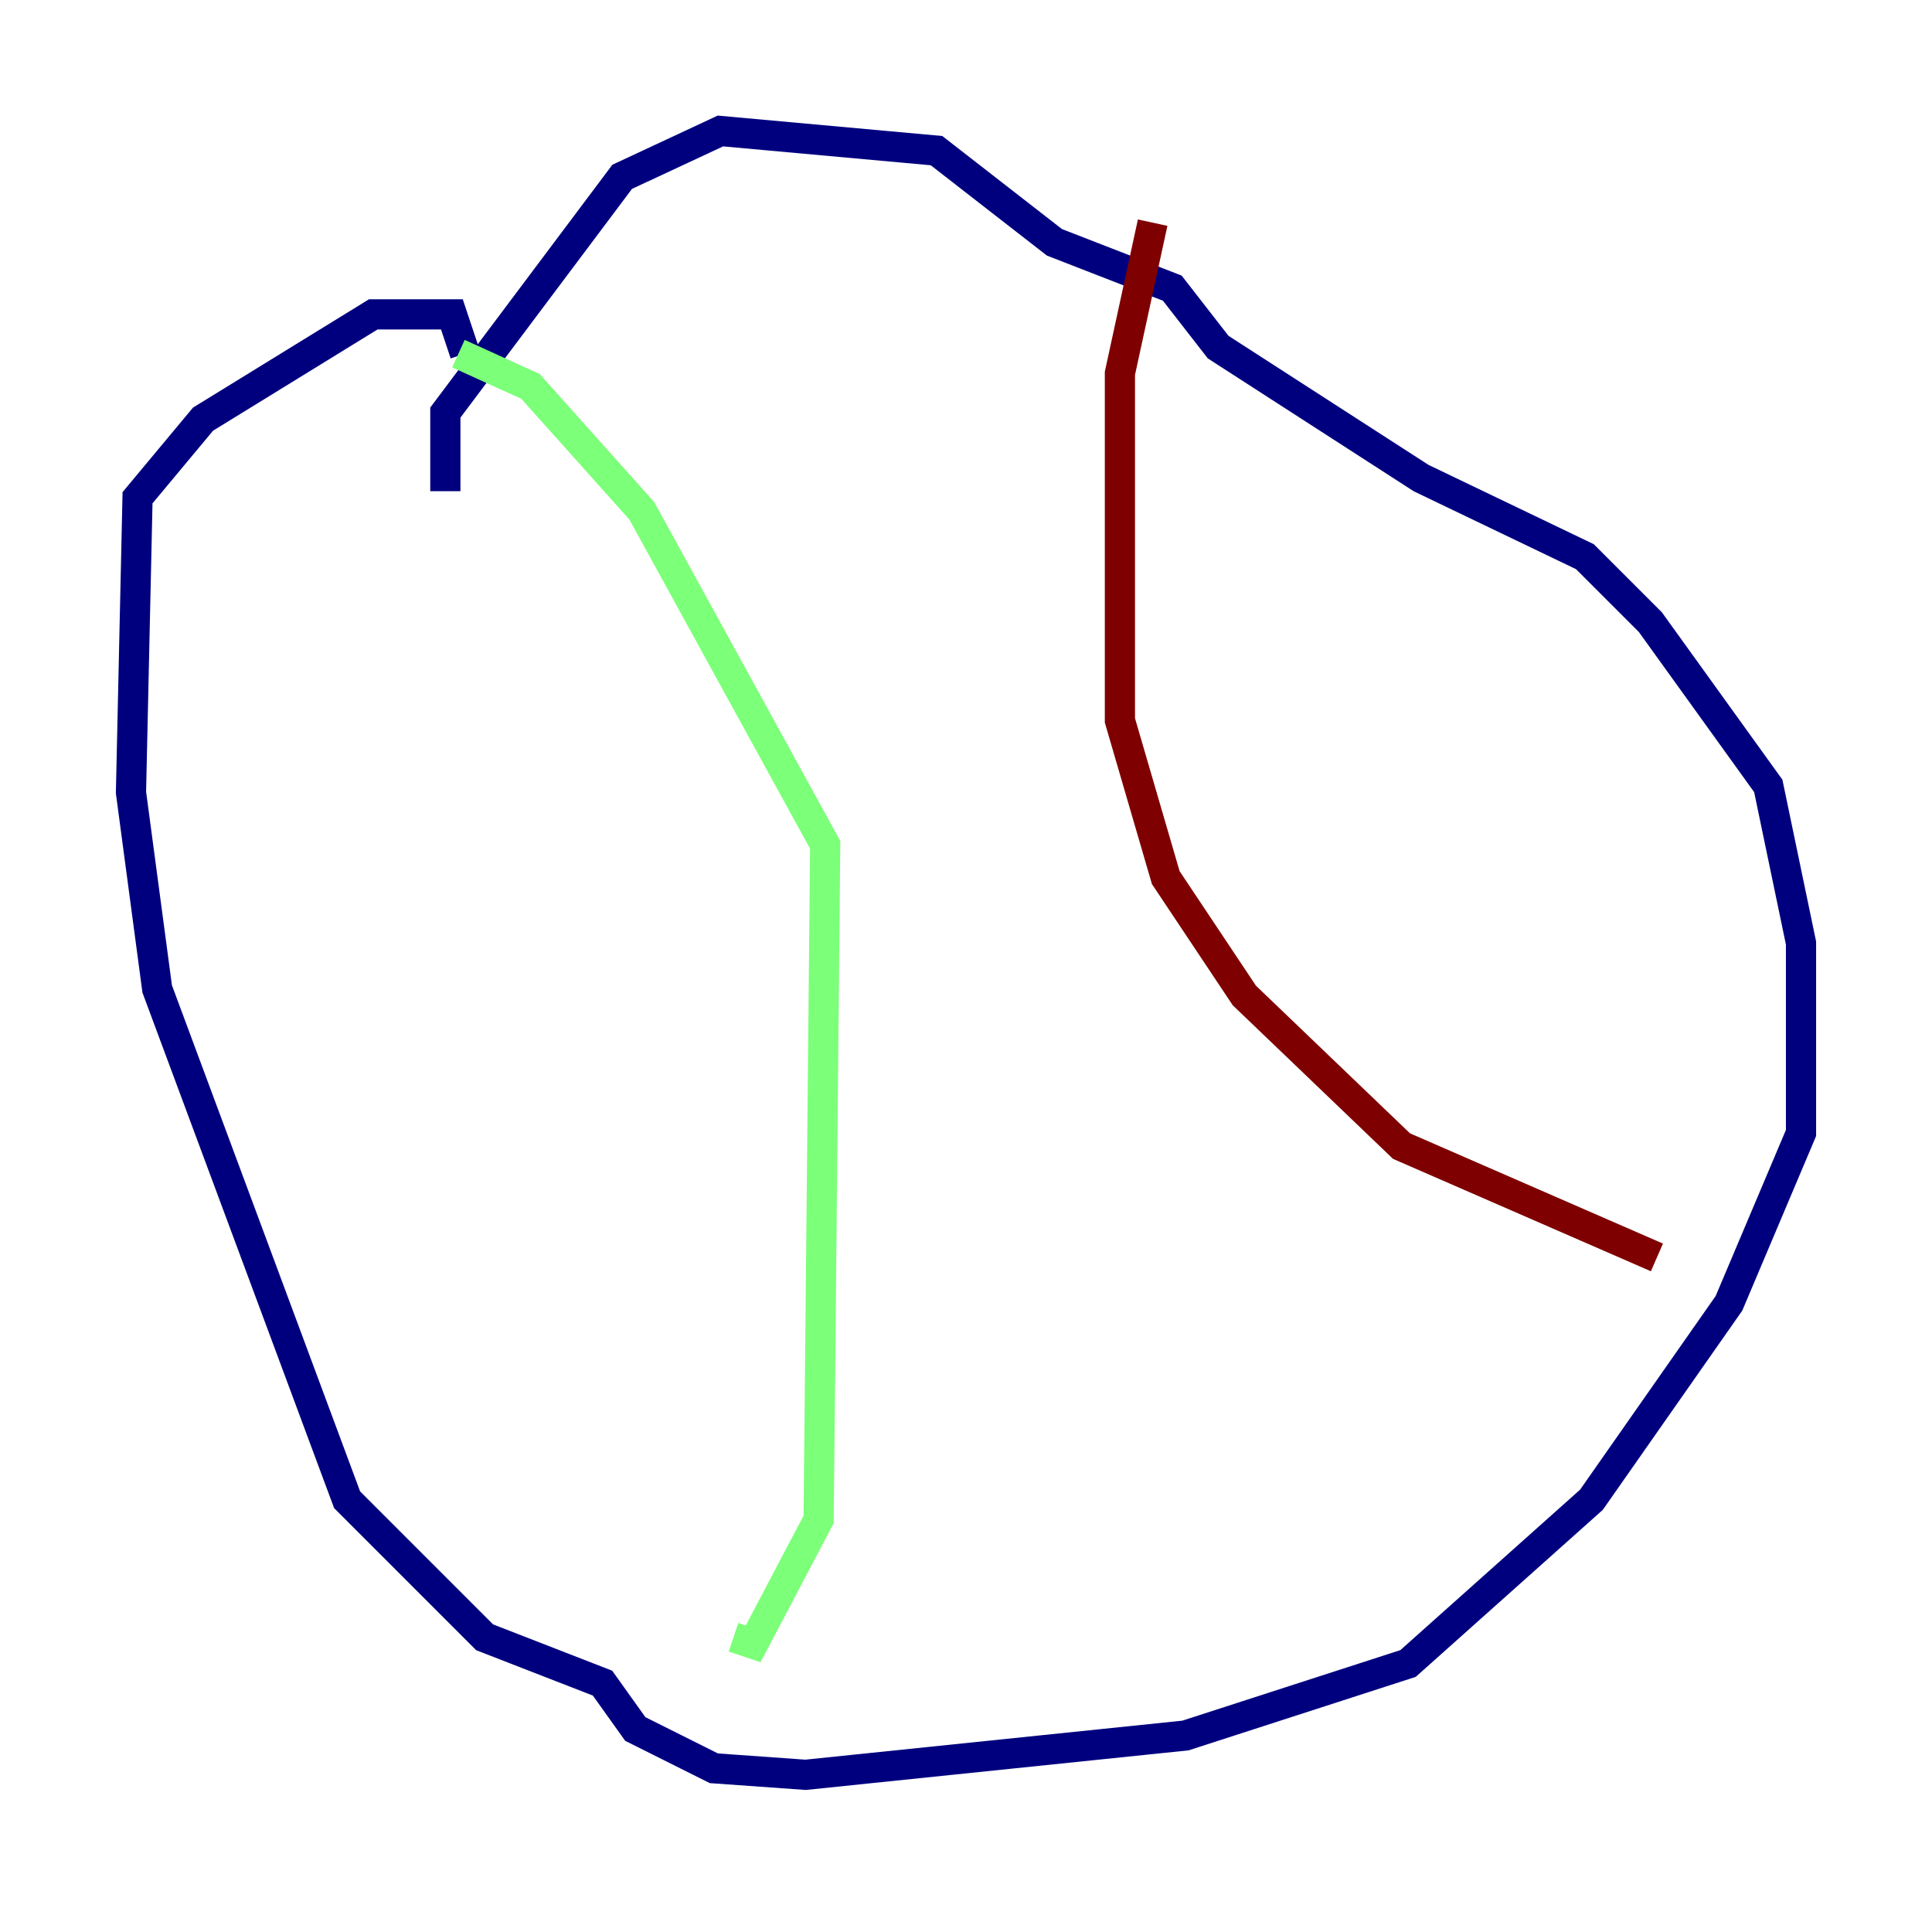 <?xml version="1.0" encoding="utf-8" ?>
<svg baseProfile="tiny" height="128" version="1.2" viewBox="0,0,128,128" width="128" xmlns="http://www.w3.org/2000/svg" xmlns:ev="http://www.w3.org/2001/xml-events" xmlns:xlink="http://www.w3.org/1999/xlink"><defs /><polyline fill="none" points="29.505,32.542 29.505,27.336 41.22,11.715 47.729,8.678 62.047,9.98 69.858,16.054 77.668,19.091 80.705,22.997 94.156,31.675 105.003,36.881 109.342,41.22 117.153,52.068 119.322,62.481 119.322,75.064 114.549,86.346 105.437,99.363 93.288,110.21 78.536,114.983 53.37,117.586 47.295,117.153 42.088,114.549 39.919,111.512 32.108,108.475 22.997,99.363 10.414,65.519 8.678,52.502 9.112,32.976 13.451,27.77 24.732,20.827 29.939,20.827 30.807,23.43" stroke="#00007f" stroke-width="2" /><polyline fill="none" points="30.373,23.43 35.146,25.6 42.522,33.844 54.671,55.973 54.237,100.664 49.898,108.909 48.597,108.475" stroke="#7cff79" stroke-width="2" /><polyline fill="none" points="76.366,14.752 74.197,24.732 74.197,47.729 77.234,58.142 82.441,65.953 92.854,75.932 109.776,83.308" stroke="#7f0000" stroke-width="2" /></svg>